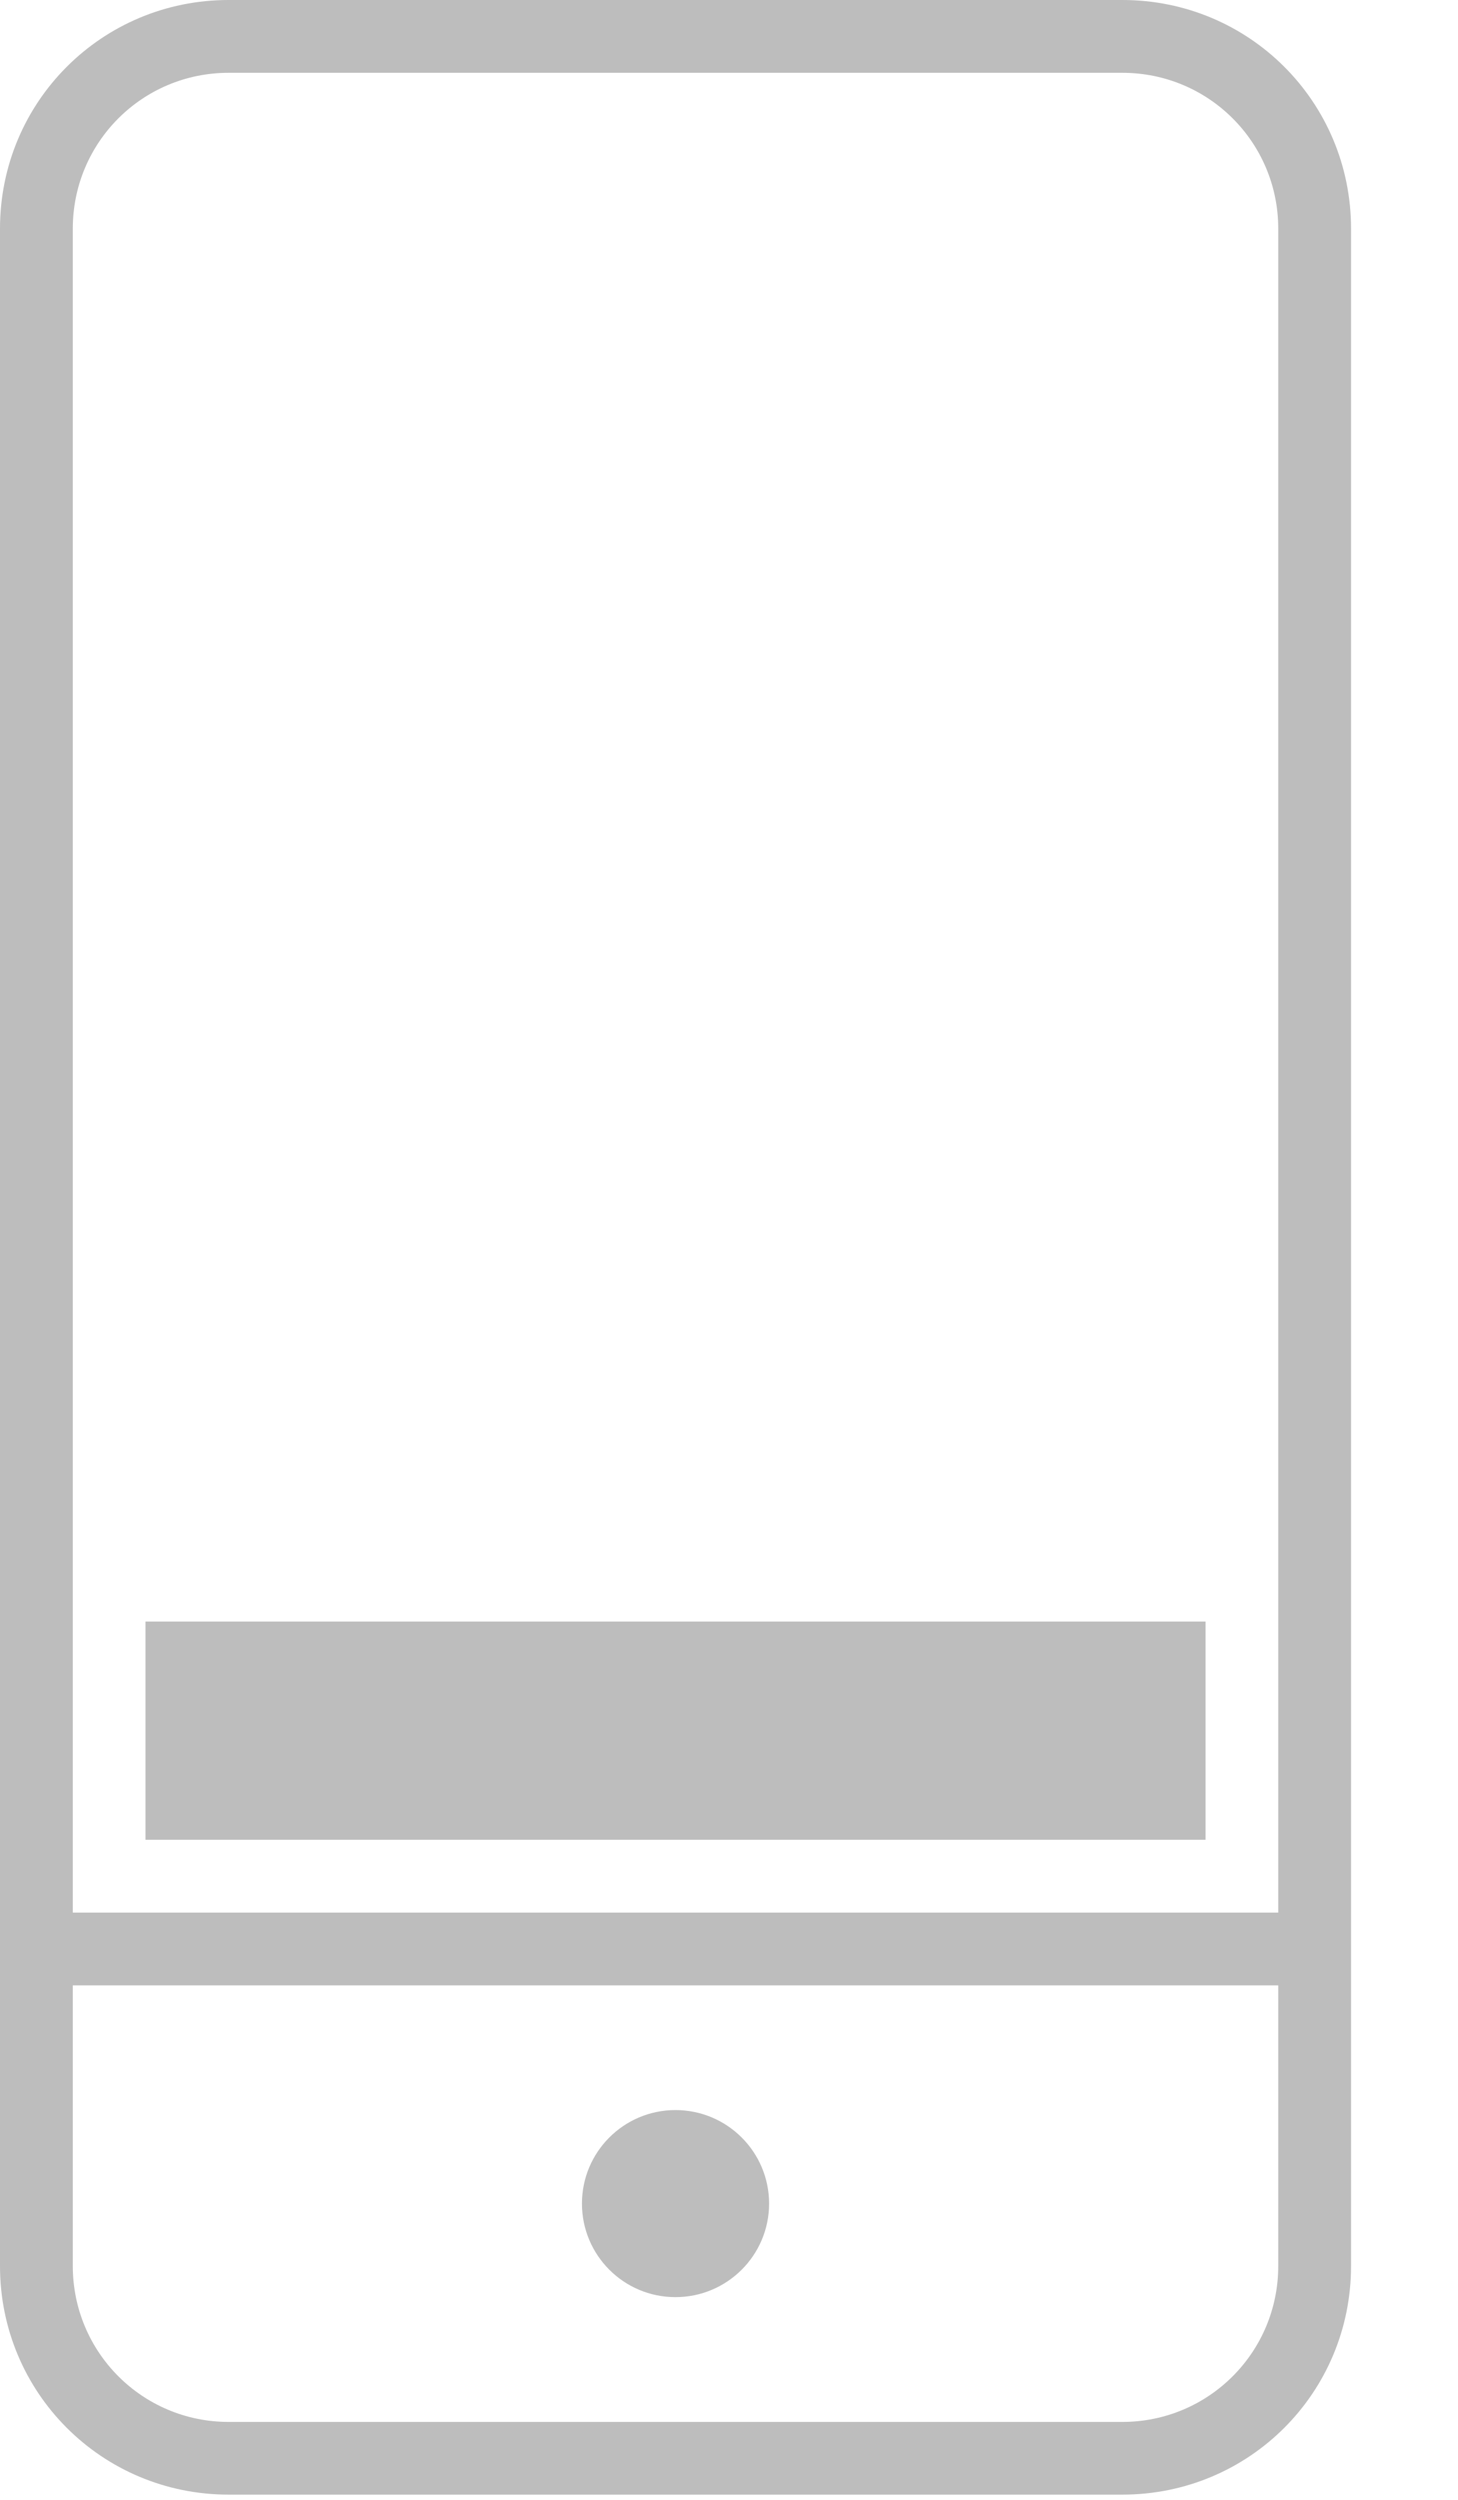 <svg width="14" height="24" viewBox="0 0 14 24" fill="none" xmlns="http://www.w3.org/2000/svg">
<g clip-path="url(#clip0)">
<path fill-rule="evenodd" clip-rule="evenodd" d="M12.274 2.195C12.274 1.367 11.606 0.699 10.777 0.699H2.195C1.367 0.699 0.699 1.367 0.699 2.195V18.362H12.274V2.195ZM12.973 18.362V19.061V21.755C12.973 22.972 11.995 23.95 10.777 23.95H2.195C0.978 23.95 0 22.972 0 21.755V19.061V18.362V2.195C0 0.978 0.978 0 2.195 0H10.777C11.995 0 12.973 0.978 12.973 2.195V18.362ZM0.699 19.061V21.755C0.699 22.583 1.367 23.252 2.195 23.252H10.777C11.606 23.252 12.274 22.583 12.274 21.755V19.061H0.699ZM6.486 22.054C6.982 22.054 7.385 21.652 7.385 21.156C7.385 20.66 6.982 20.258 6.486 20.258C5.99 20.258 5.588 20.66 5.588 21.156C5.588 21.652 5.99 22.054 6.486 22.054ZM1.397 15.568H11.576V17.663H1.397V15.568Z" fill="#BDBDBD"/>
</g>
<defs>
<clipPath id="clip0">
<path d="M0 0H12.973V24H0V0Z" fill="white"/>
</clipPath>
</defs>
</svg>
